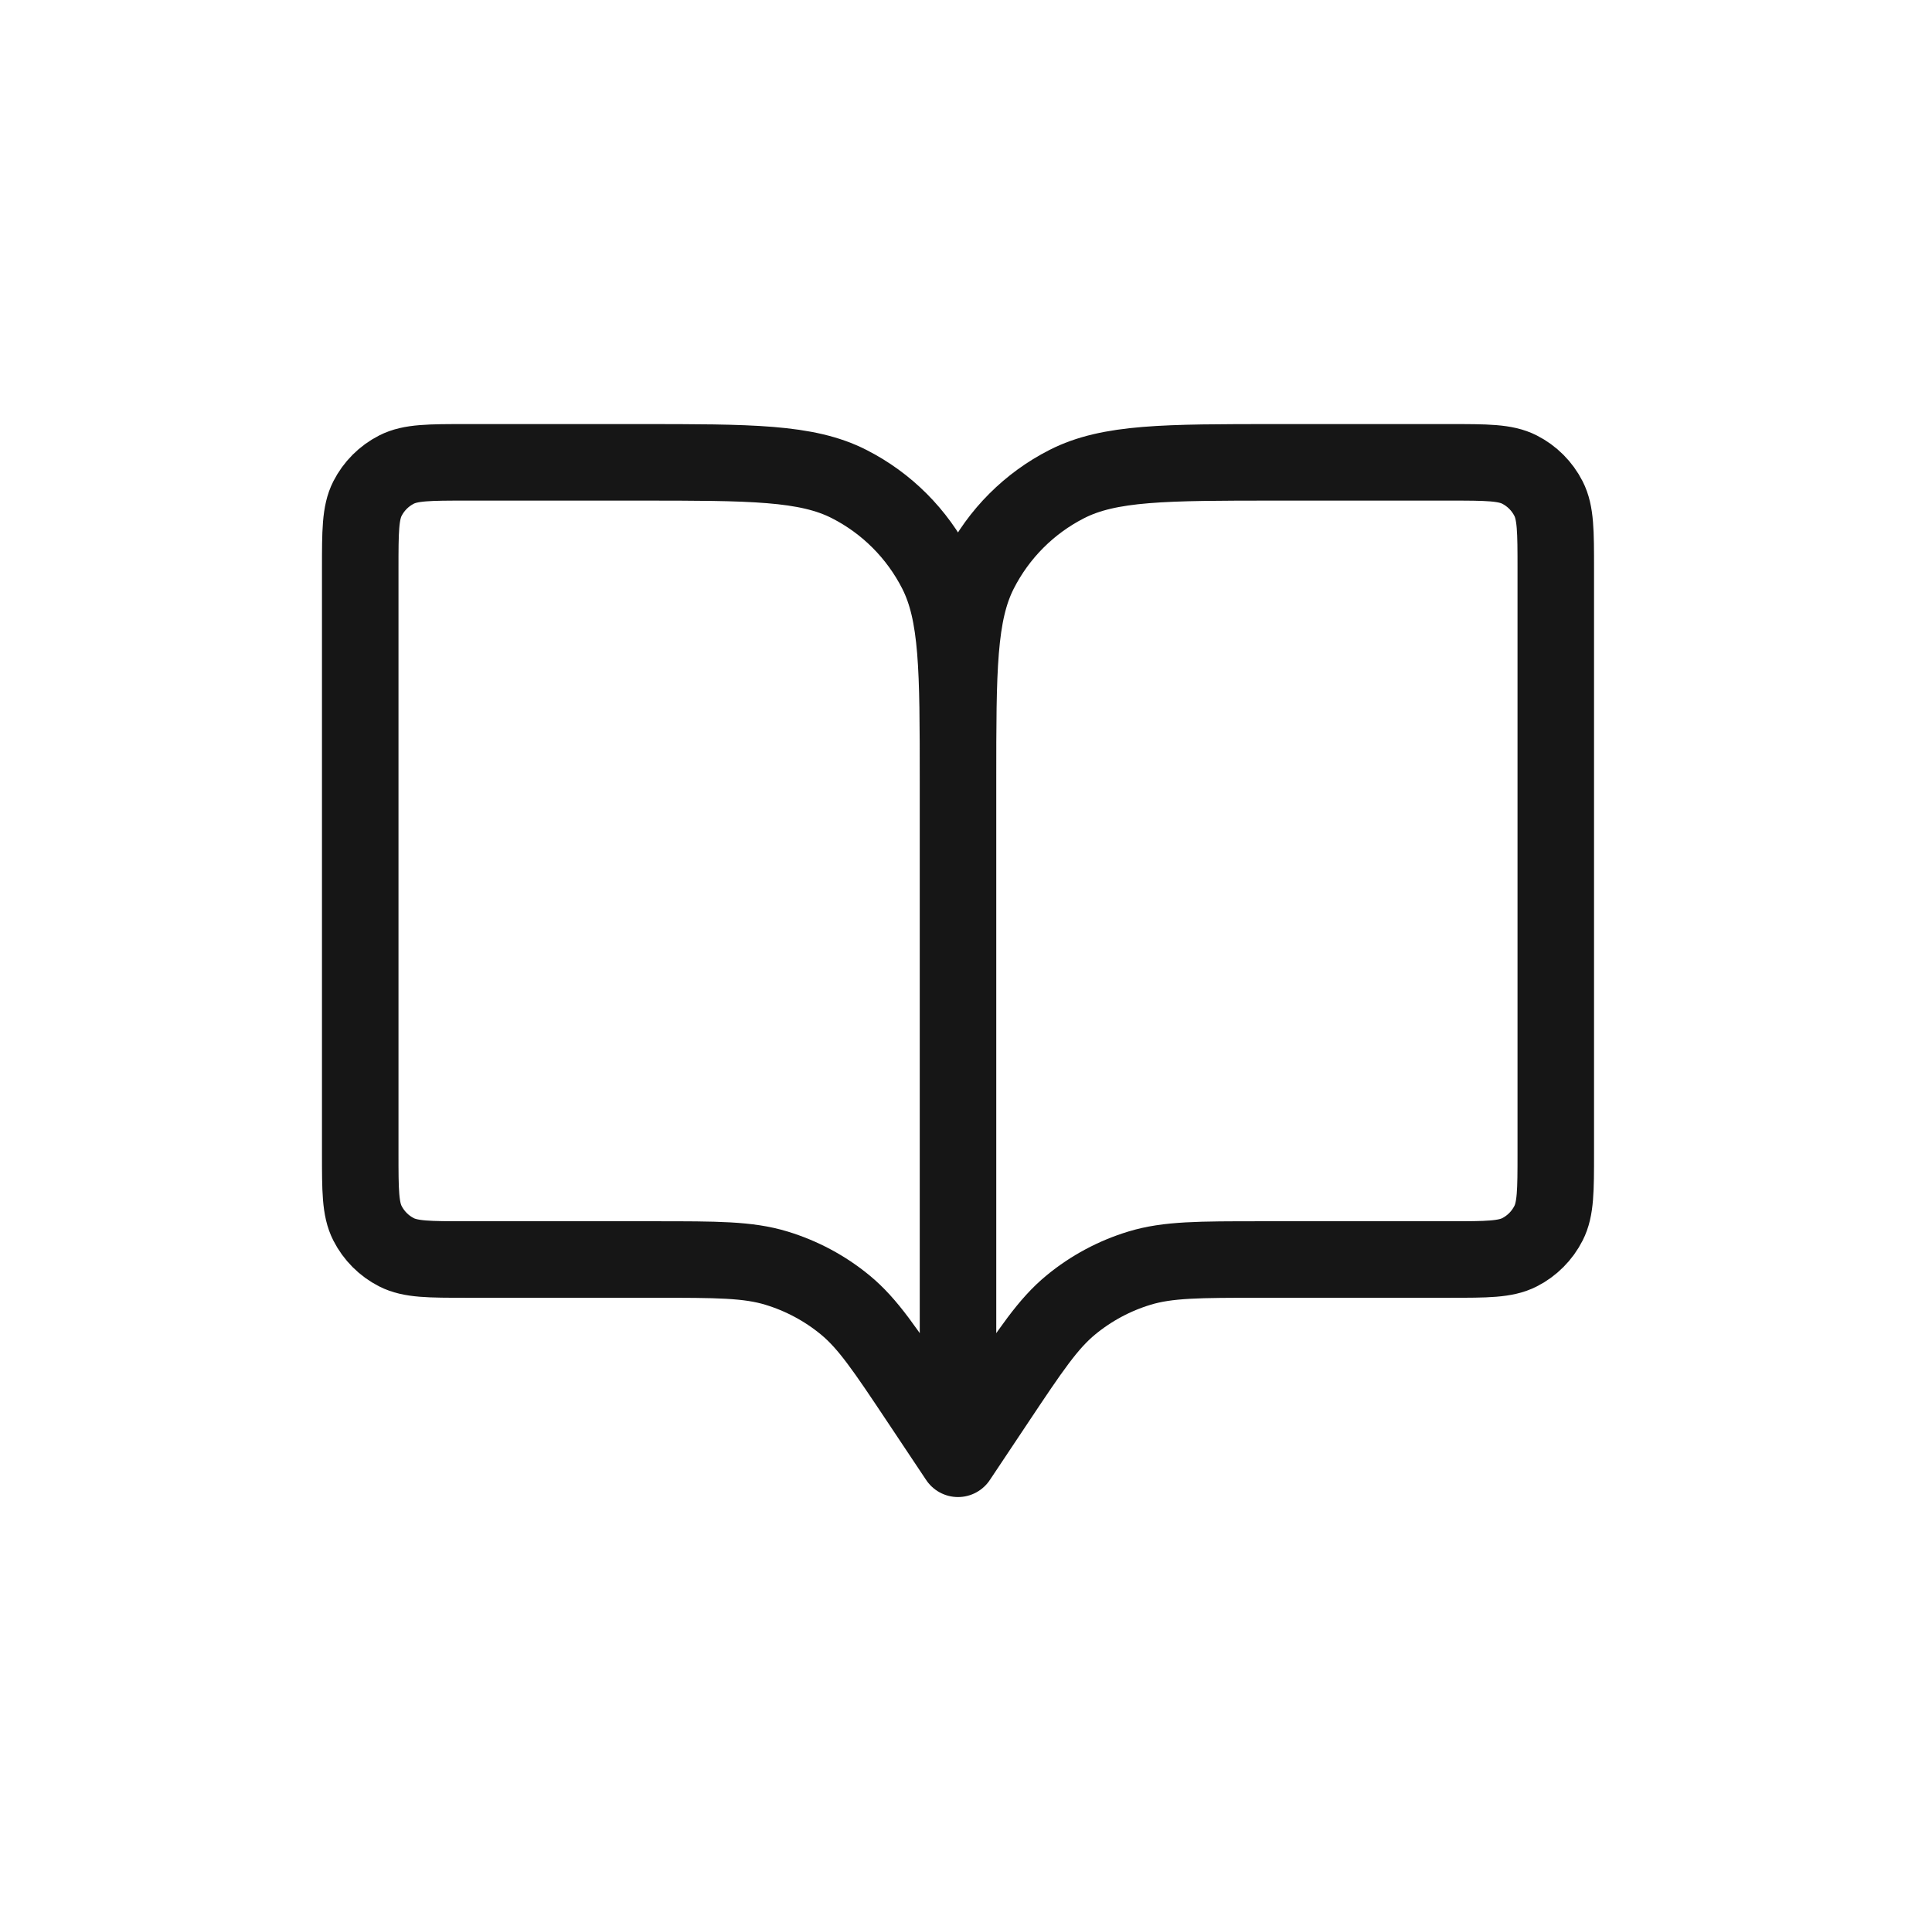         <svg width="101" height="100" viewBox="0 0 101 100" fill="none" xmlns="http://www.w3.org/2000/svg">
                                    <path d="M50.082 40.833V76.249M50.082 40.833C50.082 34.999 50.082 32.083 51.217 29.855C52.216 27.895 53.809 26.3 55.769 25.302C57.997 24.166 60.914 24.166 66.748 24.166H75.776C77.72 24.166 78.693 24.166 79.436 24.545C80.09 24.878 80.619 25.409 80.952 26.062C81.331 26.805 81.332 27.778 81.332 29.722V60.278C81.332 62.223 81.331 63.194 80.952 63.936C80.619 64.59 80.091 65.122 79.437 65.455C78.695 65.833 77.724 65.833 75.784 65.833H65.948C62.687 65.833 61.053 65.833 59.573 66.283C58.263 66.681 57.046 67.332 55.988 68.202C54.793 69.184 53.888 70.541 52.079 73.254L50.082 76.249M50.082 40.833C50.082 34.999 50.081 32.083 48.946 29.855C47.947 27.895 46.354 26.3 44.394 25.302C42.166 24.166 39.248 24.166 33.414 24.166H24.386C22.442 24.166 21.47 24.166 20.727 24.545C20.074 24.878 19.543 25.409 19.21 26.062C18.832 26.805 18.832 27.778 18.832 29.722V60.278C18.832 62.223 18.832 63.194 19.21 63.936C19.543 64.59 20.074 65.122 20.727 65.455C21.47 65.833 22.44 65.833 24.381 65.833H34.217C37.478 65.833 39.108 65.833 40.588 66.283C41.898 66.681 43.121 67.332 44.179 68.202C45.369 69.18 46.269 70.53 48.063 73.221L50.082 76.249" stroke="#161616" stroke-width="4" stroke-linecap="round" stroke-linejoin="round"></path>
                                </svg>